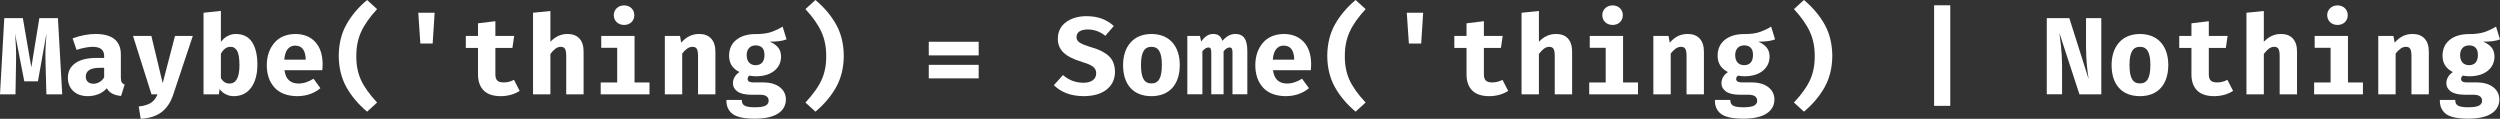 <?xml version="1.0" encoding="UTF-8" standalone="no"?>
<!-- Created with Inkscape (http://www.inkscape.org/) -->

<svg
   xmlns:dc="http://purl.org/dc/elements/1.1/"
   xmlns:cc="http://creativecommons.org/ns#"
   xmlns:rdf="http://www.w3.org/1999/02/22-rdf-syntax-ns#"
   xmlns:svg="http://www.w3.org/2000/svg"
   xmlns="http://www.w3.org/2000/svg"
   xmlns:sodipodi="http://sodipodi.sourceforge.net/DTD/sodipodi-0.dtd"
   xmlns:inkscape="http://www.inkscape.org/namespaces/inkscape"
   version="1.2"
   width="909.862"
   height="43.239"
   id="svg2"
   inkscape:version="0.48.5 r10040"
   sodipodi:docname="logo.svg">
  <rect width="100%" height="100%" fill="#333333" stroke="none"/>
  <sodipodi:namedview
     pagecolor="#ffffff"
     bordercolor="#666666"
     borderopacity="1"
     objecttolerance="10"
     gridtolerance="10"
     guidetolerance="10"
     inkscape:pageopacity="0"
     inkscape:pageshadow="2"
     inkscape:window-width="1827"
     inkscape:window-height="1057"
     id="namedview41"
     showgrid="false"
     fit-margin-top="0"
     fit-margin-left="0"
     fit-margin-right="0"
     fit-margin-bottom="0"
     inkscape:zoom="0.22425739"
     inkscape:cx="-264.25307"
     inkscape:cy="-93.099371"
     inkscape:window-x="85"
     inkscape:window-y="-8"
     inkscape:window-maximized="1"
     inkscape:current-layer="svg2" />
  <defs
     id="defs4" />
  <g
     id="layer1"
     transform="translate(59.329,-389.842)"
     style="fill:#ffffff;fill-opacity:1">
    <g
       transform="translate(-118.571,30)"
       id="flowRoot2985"
       style="font-size:40px;font-style:normal;font-variant:normal;font-weight:bold;font-stretch:normal;line-height:125%;letter-spacing:0px;word-spacing:0px;fill:#ffffff;fill-opacity:1;stroke:none;font-family:Fira Code;-inkscape-font-specification:Fira Code Bold">
      <path
         d="m 80.322,366.442 -6.76,0 -2.92,17.92 -3.08,-17.92 -6.76,0 -1.56,27.72 5.64,0 0.2,-11.76 c 0.038,-2.156 0.022,-4.004 -0.05,-5.545 -0.072,-1.541 -0.188,-3.159 -0.35,-4.855 l 3.4,17.44 4.96,0 3.12,-17.44 c -0.145,1.783 -0.255,3.417 -0.33,4.9 -0.075,1.483 -0.085,3.277 -0.03,5.38 l 0.32,11.88 5.76,0 z"
         id="path2994"
         inkscape:connector-curvature="0"
         style="fill:#ffffff;fill-opacity:1" />
      <path
         d="m 103.227,388.042 0,-8.32 c 0.008,-2.448 -0.748,-4.312 -2.27,-5.59 -1.522,-1.278 -3.858,-1.922 -7.01,-1.93 -1.205,0.002 -2.535,0.138 -3.99,0.41 -1.455,0.272 -2.885,0.668 -4.29,1.19 l 1.44,4.2 c 1.086,-0.362 2.154,-0.638 3.205,-0.83 1.051,-0.192 1.929,-0.288 2.635,-0.29 1.365,-0.003 2.405,0.263 3.12,0.8 0.715,0.537 1.075,1.363 1.08,2.48 l 0,0.76 -2.84,0 c -3.302,0.014 -5.848,0.646 -7.64,1.895 -1.792,1.249 -2.698,3.031 -2.72,5.345 0.025,1.993 0.675,3.597 1.95,4.81 1.275,1.213 3.025,1.837 5.25,1.87 1.342,0.002 2.627,-0.233 3.855,-0.705 1.227,-0.472 2.262,-1.197 3.105,-2.175 0.499,0.872 1.181,1.528 2.045,1.97 0.864,0.442 1.916,0.718 3.155,0.83 l 1.32,-4.16 c -0.496,-0.164 -0.854,-0.436 -1.075,-0.815 -0.221,-0.379 -0.329,-0.961 -0.325,-1.745 z m -9.92,2.28 c -0.906,-0.006 -1.604,-0.234 -2.095,-0.685 -0.491,-0.451 -0.739,-1.089 -0.745,-1.915 -0.007,-1.043 0.407,-1.837 1.24,-2.38 0.833,-0.543 2.127,-0.817 3.88,-0.82 l 1.56,0 0,3.48 c -0.425,0.744 -0.995,1.316 -1.71,1.715 -0.715,0.399 -1.425,0.601 -2.13,0.605 z"
         id="path2996"
         inkscape:connector-curvature="0"
         style="fill:#ffffff;fill-opacity:1" />
      <path
         d="m 129.411,372.922 -6.48,0 -4.48,17.2 -4.12,-17.2 -6.68,0 6.72,21.24 2.2,0 c -0.532,1.342 -1.297,2.357 -2.295,3.045 -0.997,0.687 -2.512,1.152 -4.545,1.395 l 0.72,4.48 c 3.195,-0.177 5.745,-1.003 7.65,-2.48 1.905,-1.477 3.315,-3.623 4.23,-6.44 z"
         id="path2998"
         inkscape:connector-curvature="0"
         style="fill:#ffffff;fill-opacity:1" />
      <path
         d="m 139.636,375.082 0,-11.28 -6.32,0.68 0,29.68 5.6,0 0.24,-1.92 c 0.628,0.843 1.392,1.487 2.29,1.93 0.898,0.443 1.882,0.667 2.95,0.67 2.77,-0.063 4.88,-1.137 6.33,-3.22 1.45,-2.083 2.18,-4.797 2.19,-8.14 0.013,-3.497 -0.613,-6.242 -1.88,-8.235 -1.267,-1.992 -3.253,-3.007 -5.96,-3.045 -1.089,0.01 -2.101,0.27 -3.035,0.78 -0.934,0.51 -1.736,1.21 -2.405,2.1 z m 3.12,15.16 c -0.675,-0.002 -1.265,-0.167 -1.77,-0.495 -0.505,-0.328 -0.955,-0.802 -1.35,-1.425 l 0,-8.96 c 0.456,-0.786 0.964,-1.394 1.525,-1.825 0.561,-0.431 1.199,-0.649 1.915,-0.655 1.013,-0.052 1.817,0.402 2.41,1.36 0.593,0.958 0.897,2.732 0.91,5.32 -0.012,2.378 -0.338,4.092 -0.98,5.14 -0.642,1.048 -1.528,1.562 -2.66,1.54 z"
         id="path3000"
         inkscape:connector-curvature="0"
         style="fill:#ffffff;fill-opacity:1" />
      <path
         d="m 162.78,385.402 13.76,0 c 0.04,-0.33 0.07,-0.7 0.09,-1.11 0.02,-0.41 0.03,-0.8 0.03,-1.17 -0.035,-3.447 -0.935,-6.122 -2.7,-8.025 -1.765,-1.902 -4.185,-2.867 -7.26,-2.895 -3.354,0.081 -5.916,1.189 -7.685,3.325 -1.769,2.136 -2.661,4.814 -2.675,8.035 0.005,3.357 0.935,6.062 2.79,8.115 1.855,2.052 4.605,3.107 8.25,3.165 1.803,-0.014 3.417,-0.286 4.84,-0.815 1.423,-0.529 2.637,-1.231 3.64,-2.105 l -2.52,-3.44 c -0.842,0.546 -1.718,0.974 -2.63,1.285 -0.912,0.311 -1.848,0.469 -2.81,0.475 -1.376,0.016 -2.514,-0.356 -3.415,-1.115 -0.901,-0.759 -1.469,-2.001 -1.705,-3.725 z m 3.92,-8.96 c 1.328,0.021 2.292,0.489 2.89,1.405 0.598,0.916 0.902,2.154 0.91,3.715 l -7.8,0 c 0.149,-1.753 0.571,-3.047 1.265,-3.88 0.694,-0.833 1.606,-1.247 2.735,-1.24 z"
         id="path3002"
         inkscape:connector-curvature="0"
         style="fill:#ffffff;fill-opacity:1" />
      <path
         d="m 188.924,380.162 c -0.02,-3.228 0.57,-6.152 1.77,-8.77 1.2,-2.618 3.13,-5.362 5.79,-8.23 l -3.64,-3.32 c -3.195,2.679 -5.705,5.651 -7.53,8.915 -1.825,3.264 -2.755,7.066 -2.79,11.405 0.035,4.339 0.965,8.141 2.79,11.405 1.825,3.264 4.335,6.236 7.53,8.915 l 3.64,-3.32 c -2.835,-3.043 -4.815,-5.837 -5.94,-8.38 -1.125,-2.543 -1.665,-5.417 -1.62,-8.62 z"
         id="path3004"
         inkscape:connector-curvature="0"
         style="fill:#ffffff;fill-opacity:1" />
      <path
         d="m 212.229,375.682 4.48,0 0.72,-11.2 -5.96,0 z"
         id="path3006"
         inkscape:connector-curvature="0"
         style="fill:#ffffff;fill-opacity:1" />
      <path
         d="m 248.373,392.922 -2.08,-4.04 c -0.5,0.285 -1.06,0.515 -1.68,0.69 -0.62,0.175 -1.3,0.265 -2.04,0.27 -1.054,0.011 -1.826,-0.211 -2.315,-0.665 -0.489,-0.454 -0.731,-1.206 -0.725,-2.255 l 0,-9.64 6.2,0 0.64,-4.36 -6.84,0 0,-5.36 -6.32,0.76 0,4.6 -4.44,0 0,4.36 4.44,0 0,9.64 c -0.006,2.465 0.666,4.395 2.015,5.79 1.349,1.395 3.411,2.105 6.185,2.13 1.462,-0.013 2.777,-0.198 3.945,-0.555 1.167,-0.357 2.172,-0.812 3.015,-1.365 z"
         id="path3008"
         inkscape:connector-curvature="0"
         style="fill:#ffffff;fill-opacity:1" />
      <path
         d="m 259.557,363.842 -6.32,0.64 0,29.68 6.32,0 0,-14.68 c 0.595,-0.808 1.195,-1.442 1.8,-1.9 0.605,-0.458 1.245,-0.692 1.92,-0.7 0.767,-0.017 1.302,0.237 1.605,0.76 0.302,0.523 0.447,1.417 0.435,2.68 l 0,13.84 6.32,0 0,-15.6 c -0.008,-2.032 -0.512,-3.597 -1.51,-4.695 -0.998,-1.097 -2.442,-1.652 -4.33,-1.665 -1.18,-0.002 -2.29,0.232 -3.33,0.7 -1.04,0.468 -2.01,1.182 -2.91,2.14 z"
         id="path3010"
         inkscape:connector-curvature="0"
         style="fill:#ffffff;fill-opacity:1" />
      <path
         d="m 286.382,361.802 c -1.119,0.023 -2.021,0.367 -2.705,1.03 -0.684,0.663 -1.036,1.507 -1.055,2.53 0.019,1.041 0.371,1.889 1.055,2.545 0.684,0.656 1.586,0.994 2.705,1.015 1.117,-0.021 2.012,-0.359 2.685,-1.015 0.672,-0.656 1.017,-1.504 1.035,-2.545 -0.018,-1.023 -0.363,-1.867 -1.035,-2.53 -0.673,-0.663 -1.567,-1.007 -2.685,-1.03 z m 3.8,11.12 -12.12,0 0,4.32 5.8,0 0,12.6 -6,0 0,4.32 17.76,0 0,-4.32 -5.44,0 z"
         id="path3012"
         inkscape:connector-curvature="0"
         style="fill:#ffffff;fill-opacity:1" />
      <path
         d="m 301.206,394.162 6.32,0 0,-14.84 c 0.595,-0.767 1.195,-1.363 1.8,-1.79 0.605,-0.427 1.245,-0.643 1.92,-0.65 0.767,-0.018 1.302,0.238 1.605,0.77 0.302,0.532 0.447,1.448 0.435,2.75 l 0,13.76 6.32,0 0,-15.6 c -0.016,-2.032 -0.534,-3.597 -1.555,-4.695 -1.021,-1.097 -2.449,-1.652 -4.285,-1.665 -1.347,-8.1e-4 -2.552,0.261 -3.615,0.785 -1.062,0.524 -2.057,1.316 -2.985,2.375 l -0.44,-2.44 -5.52,0 z"
         id="path3014"
         inkscape:connector-curvature="0"
         style="fill:#ffffff;fill-opacity:1" />
      <path
         d="m 344.07,369.522 c -1.242,0.786 -2.638,1.444 -4.19,1.975 -1.552,0.531 -3.488,0.779 -5.81,0.745 -2.827,0.023 -5.102,0.717 -6.825,2.08 -1.722,1.363 -2.607,3.257 -2.655,5.68 -0.011,1.371 0.281,2.549 0.875,3.535 0.594,0.986 1.556,1.834 2.885,2.545 -0.763,0.491 -1.347,1.089 -1.75,1.795 -0.403,0.706 -0.607,1.454 -0.61,2.245 -0.017,1.155 0.497,2.135 1.54,2.94 1.043,0.805 2.717,1.225 5.02,1.26 l 3.36,0 c 1.056,0.011 1.834,0.209 2.335,0.595 0.501,0.386 0.749,0.894 0.745,1.525 0.045,0.714 -0.275,1.296 -0.96,1.745 -0.685,0.449 -2.005,0.681 -3.96,0.695 -1.969,0.003 -3.281,-0.213 -3.935,-0.65 -0.654,-0.437 -0.956,-1.113 -0.905,-2.03 l -5.6,0 c -0.082,2.122 0.612,3.787 2.08,4.995 1.468,1.207 4.202,1.822 8.2,1.845 3.763,-0.021 6.597,-0.649 8.5,-1.885 1.903,-1.236 2.857,-2.954 2.86,-5.155 -0.029,-1.814 -0.761,-3.286 -2.195,-4.415 -1.434,-1.129 -3.396,-1.711 -5.885,-1.745 l -3.52,0 c -0.989,-0.013 -1.631,-0.147 -1.925,-0.4 -0.294,-0.253 -0.426,-0.547 -0.395,-0.88 8.2e-4,-0.245 0.059,-0.475 0.175,-0.69 0.116,-0.215 0.284,-0.385 0.505,-0.51 0.378,0.08 0.772,0.14 1.18,0.18 0.408,0.04 0.842,0.06 1.3,0.06 2.772,-0.039 4.957,-0.711 6.555,-2.015 1.597,-1.304 2.412,-3.006 2.445,-5.105 -0.004,-1.363 -0.356,-2.477 -1.055,-3.34 -0.699,-0.863 -1.721,-1.577 -3.065,-2.14 1.335,0.003 2.505,-0.062 3.51,-0.195 1.005,-0.132 1.875,-0.347 2.61,-0.645 z m -9.84,6.84 c 1.062,-0.002 1.867,0.283 2.415,0.855 0.547,0.573 0.822,1.447 0.825,2.625 -0.005,1.222 -0.285,2.147 -0.84,2.775 -0.555,0.627 -1.355,0.943 -2.4,0.945 -0.993,-0.007 -1.777,-0.323 -2.355,-0.95 -0.578,-0.627 -0.872,-1.523 -0.885,-2.69 0.01,-1.111 0.3,-1.979 0.87,-2.605 0.57,-0.626 1.36,-0.944 2.37,-0.955 z"
         id="path3016"
         inkscape:connector-curvature="0"
         style="fill:#ffffff;fill-opacity:1" />
      <path
         d="m 359.935,380.162 c 0.045,3.203 -0.495,6.077 -1.62,8.62 -1.125,2.543 -3.105,5.337 -5.94,8.38 l 3.64,3.32 c 3.195,-2.679 5.705,-5.651 7.53,-8.915 1.825,-3.264 2.755,-7.066 2.79,-11.405 -0.035,-4.339 -0.965,-8.141 -2.79,-11.405 -1.825,-3.264 -4.335,-6.236 -7.53,-8.915 l -3.64,3.32 c 2.66,2.868 4.59,5.612 5.79,8.23 1.2,2.618 1.79,5.542 1.77,8.77 z"
         id="path3018"
         inkscape:connector-curvature="0"
         style="fill:#ffffff;fill-opacity:1" />
      <path
         d="m 415.423,375.042 -18.16,0 0,4.96 18.16,0 z m 0,8.4 -18.16,0 0,4.92 18.16,0 z"
         id="path3020"
         inkscape:connector-curvature="0"
         style="fill:#ffffff;fill-opacity:1" />
      <path
         d="m 465.032,386.042 c -0.018,-2.494 -0.752,-4.416 -2.2,-5.765 -1.448,-1.349 -3.502,-2.401 -6.16,-3.155 -2.16,-0.645 -3.65,-1.235 -4.47,-1.77 -0.82,-0.535 -1.21,-1.225 -1.17,-2.07 0.017,-0.901 0.393,-1.579 1.13,-2.035 0.737,-0.456 1.733,-0.684 2.99,-0.685 1.127,-8.1e-4 2.232,0.191 3.315,0.575 1.082,0.384 2.097,0.966 3.045,1.745 l 3.08,-3.56 c -1.198,-1.147 -2.622,-2.032 -4.27,-2.655 -1.648,-0.622 -3.532,-0.937 -5.65,-0.945 -2.955,0.017 -5.415,0.723 -7.38,2.12 -1.965,1.397 -2.985,3.383 -3.06,5.96 -0.034,2.072 0.644,3.787 2.035,5.145 1.391,1.357 3.699,2.522 6.925,3.495 1.888,0.554 3.202,1.136 3.94,1.745 0.738,0.609 1.092,1.401 1.06,2.375 -0.019,1.087 -0.441,1.923 -1.265,2.51 -0.824,0.587 -1.936,0.883 -3.335,0.89 -1.479,-0.004 -2.841,-0.246 -4.085,-0.725 -1.244,-0.479 -2.376,-1.171 -3.395,-2.075 l -3.32,3.68 c 1.144,1.164 2.606,2.116 4.385,2.855 1.779,0.739 3.971,1.121 6.575,1.145 3.567,-0.042 6.332,-0.858 8.295,-2.45 1.962,-1.592 2.957,-3.708 2.985,-6.35 z"
         id="path3022"
         inkscape:connector-curvature="0"
         style="fill:#ffffff;fill-opacity:1" />
      <path
         d="m 478.297,372.202 c -3.282,0.049 -5.817,1.091 -7.605,3.125 -1.787,2.034 -2.692,4.766 -2.715,8.195 0.022,3.604 0.927,6.386 2.715,8.345 1.787,1.959 4.322,2.951 7.605,2.975 3.282,-0.028 5.817,-1.032 7.605,-3.01 1.787,-1.978 2.692,-4.762 2.715,-8.35 -0.02,-3.445 -0.92,-6.175 -2.7,-8.19 -1.78,-2.015 -4.32,-3.045 -7.62,-3.09 z m 0,4.68 c 1.296,-0.013 2.254,0.513 2.875,1.575 0.621,1.062 0.929,2.737 0.925,5.025 0.004,2.362 -0.304,4.077 -0.925,5.145 -0.621,1.067 -1.579,1.592 -2.875,1.575 -1.296,0.017 -2.254,-0.507 -2.875,-1.57 -0.621,-1.063 -0.929,-2.767 -0.925,-5.11 -0.004,-2.307 0.304,-3.993 0.925,-5.06 0.621,-1.067 1.579,-1.593 2.875,-1.58 z"
         id="path3024"
         inkscape:connector-curvature="0"
         style="fill:#ffffff;fill-opacity:1" />
      <path
         d="m 508.801,372.202 c -0.955,0.013 -1.815,0.248 -2.58,0.705 -0.765,0.458 -1.465,1.063 -2.1,1.815 -0.247,-0.857 -0.653,-1.492 -1.22,-1.905 -0.567,-0.412 -1.253,-0.617 -2.06,-0.615 -0.925,0.003 -1.735,0.238 -2.43,0.705 -0.695,0.468 -1.365,1.153 -2.01,2.055 l -0.44,-2.04 -4.6,0 0,21.24 5.48,0 0,-15.64 c 0.419,-0.531 0.811,-0.899 1.175,-1.105 0.364,-0.206 0.706,-0.304 1.025,-0.295 0.411,-0.007 0.689,0.148 0.835,0.465 0.146,0.318 0.214,0.843 0.205,1.575 l 0,15 4.48,0 0,-15.64 c 0.417,-0.531 0.803,-0.899 1.16,-1.105 0.357,-0.206 0.703,-0.304 1.04,-0.295 0.411,-0.007 0.689,0.148 0.835,0.465 0.146,0.318 0.214,0.843 0.205,1.575 l 0,15 5.4,0 0,-15.72 c 0.004,-2.167 -0.354,-3.752 -1.075,-4.755 -0.721,-1.002 -1.829,-1.497 -3.325,-1.485 z"
         id="path3026"
         inkscape:connector-curvature="0"
         style="fill:#ffffff;fill-opacity:1" />
      <path
         d="m 522.546,385.402 13.76,0 c 0.04,-0.33 0.07,-0.7 0.09,-1.11 0.02,-0.41 0.03,-0.8 0.03,-1.17 -0.035,-3.447 -0.935,-6.122 -2.7,-8.025 -1.765,-1.902 -4.185,-2.867 -7.26,-2.895 -3.354,0.081 -5.916,1.189 -7.685,3.325 -1.769,2.136 -2.661,4.814 -2.675,8.035 0.005,3.357 0.935,6.062 2.79,8.115 1.855,2.052 4.605,3.107 8.25,3.165 1.803,-0.014 3.417,-0.286 4.84,-0.815 1.423,-0.529 2.637,-1.231 3.64,-2.105 l -2.52,-3.44 c -0.842,0.546 -1.718,0.974 -2.63,1.285 -0.912,0.311 -1.848,0.469 -2.81,0.475 -1.376,0.016 -2.514,-0.356 -3.415,-1.115 -0.901,-0.759 -1.469,-2.001 -1.705,-3.725 z m 3.92,-8.96 c 1.328,0.021 2.292,0.489 2.89,1.405 0.598,0.916 0.902,2.154 0.91,3.715 l -7.8,0 c 0.149,-1.753 0.571,-3.047 1.265,-3.88 0.694,-0.833 1.606,-1.247 2.735,-1.24 z"
         id="path3028"
         inkscape:connector-curvature="0"
         style="fill:#ffffff;fill-opacity:1" />
      <path
         d="m 548.69,380.162 c -0.02,-3.228 0.57,-6.152 1.77,-8.77 1.2,-2.618 3.13,-5.362 5.79,-8.23 l -3.64,-3.32 c -3.195,2.679 -5.705,5.651 -7.53,8.915 -1.825,3.264 -2.755,7.066 -2.79,11.405 0.035,4.339 0.965,8.141 2.79,11.405 1.825,3.264 4.335,6.236 7.53,8.915 l 3.64,-3.32 c -2.835,-3.043 -4.815,-5.837 -5.94,-8.38 -1.125,-2.543 -1.665,-5.417 -1.62,-8.62 z"
         id="path3030"
         inkscape:connector-curvature="0"
         style="fill:#ffffff;fill-opacity:1" />
      <path
         d="m 571.994,375.682 4.48,0 0.72,-11.2 -5.96,0 z"
         id="path3032"
         inkscape:connector-curvature="0"
         style="fill:#ffffff;fill-opacity:1" />
      <path
         d="m 608.138,392.922 -2.08,-4.04 c -0.5,0.285 -1.06,0.515 -1.68,0.69 -0.62,0.175 -1.3,0.265 -2.04,0.27 -1.054,0.011 -1.826,-0.211 -2.315,-0.665 -0.489,-0.454 -0.731,-1.206 -0.725,-2.255 l 0,-9.64 6.2,0 0.64,-4.36 -6.84,0 0,-5.36 -6.32,0.76 0,4.6 -4.44,0 0,4.36 4.44,0 0,9.64 c -0.006,2.465 0.666,4.395 2.015,5.79 1.349,1.395 3.411,2.105 6.185,2.13 1.462,-0.013 2.777,-0.198 3.945,-0.555 1.167,-0.357 2.172,-0.812 3.015,-1.365 z"
         id="path3034"
         inkscape:connector-curvature="0"
         style="fill:#ffffff;fill-opacity:1" />
      <path
         d="m 619.323,363.842 -6.32,0.64 0,29.68 6.32,0 0,-14.68 c 0.595,-0.808 1.195,-1.442 1.8,-1.9 0.605,-0.458 1.245,-0.692 1.92,-0.7 0.767,-0.017 1.302,0.237 1.605,0.76 0.302,0.523 0.447,1.417 0.435,2.68 l 0,13.84 6.32,0 0,-15.6 c -0.008,-2.032 -0.512,-3.597 -1.51,-4.695 -0.998,-1.097 -2.442,-1.652 -4.33,-1.665 -1.18,-0.002 -2.29,0.232 -3.33,0.7 -1.04,0.468 -2.01,1.182 -2.91,2.14 z"
         id="path3036"
         inkscape:connector-curvature="0"
         style="fill:#ffffff;fill-opacity:1" />
      <path
         d="m 646.147,361.802 c -1.119,0.023 -2.021,0.367 -2.705,1.03 -0.684,0.663 -1.036,1.507 -1.055,2.53 0.019,1.041 0.371,1.889 1.055,2.545 0.684,0.656 1.586,0.994 2.705,1.015 1.117,-0.021 2.012,-0.359 2.685,-1.015 0.672,-0.656 1.017,-1.504 1.035,-2.545 -0.018,-1.023 -0.363,-1.867 -1.035,-2.53 -0.672,-0.663 -1.567,-1.007 -2.685,-1.03 z m 3.8,11.12 -12.12,0 0,4.32 5.8,0 0,12.6 -6,0 0,4.32 17.76,0 0,-4.32 -5.44,0 z"
         id="path3038"
         inkscape:connector-curvature="0"
         style="fill:#ffffff;fill-opacity:1" />
      <path
         d="m 660.972,394.162 6.32,0 0,-14.84 c 0.595,-0.767 1.195,-1.363 1.8,-1.79 0.605,-0.427 1.245,-0.643 1.92,-0.65 0.767,-0.018 1.302,0.238 1.605,0.77 0.302,0.532 0.447,1.448 0.435,2.75 l 0,13.76 6.32,0 0,-15.6 c -0.016,-2.032 -0.534,-3.597 -1.555,-4.695 -1.021,-1.097 -2.449,-1.652 -4.285,-1.665 -1.347,-8.1e-4 -2.552,0.261 -3.615,0.785 -1.062,0.524 -2.057,1.316 -2.985,2.375 l -0.44,-2.44 -5.52,0 z"
         id="path3040"
         inkscape:connector-curvature="0"
         style="fill:#ffffff;fill-opacity:1" />
      <path
         d="m 703.836,369.522 c -1.242,0.786 -2.638,1.444 -4.19,1.975 -1.552,0.531 -3.488,0.779 -5.81,0.745 -2.827,0.023 -5.102,0.717 -6.825,2.08 -1.722,1.363 -2.607,3.257 -2.655,5.68 -0.011,1.371 0.281,2.549 0.875,3.535 0.594,0.986 1.556,1.834 2.885,2.545 -0.763,0.491 -1.347,1.089 -1.75,1.795 -0.403,0.706 -0.607,1.454 -0.61,2.245 -0.017,1.155 0.497,2.135 1.54,2.94 1.043,0.805 2.717,1.225 5.02,1.26 l 3.36,0 c 1.056,0.011 1.834,0.209 2.335,0.595 0.501,0.386 0.749,0.894 0.745,1.525 0.045,0.714 -0.275,1.296 -0.96,1.745 -0.685,0.449 -2.005,0.681 -3.96,0.695 -1.969,0.003 -3.281,-0.213 -3.935,-0.65 -0.654,-0.437 -0.956,-1.113 -0.905,-2.03 l -5.6,0 c -0.082,2.122 0.612,3.787 2.08,4.995 1.468,1.207 4.202,1.822 8.2,1.845 3.763,-0.021 6.597,-0.649 8.5,-1.885 1.903,-1.236 2.857,-2.954 2.86,-5.155 -0.029,-1.814 -0.761,-3.286 -2.195,-4.415 -1.434,-1.129 -3.396,-1.711 -5.885,-1.745 l -3.52,0 c -0.989,-0.013 -1.631,-0.147 -1.925,-0.4 -0.294,-0.253 -0.426,-0.547 -0.395,-0.88 8.3e-4,-0.245 0.059,-0.475 0.175,-0.69 0.116,-0.215 0.284,-0.385 0.505,-0.51 0.378,0.08 0.772,0.14 1.18,0.18 0.408,0.04 0.842,0.06 1.3,0.06 2.772,-0.039 4.957,-0.711 6.555,-2.015 1.597,-1.304 2.412,-3.006 2.445,-5.105 -0.004,-1.363 -0.356,-2.477 -1.055,-3.34 -0.699,-0.863 -1.721,-1.577 -3.065,-2.14 1.335,0.003 2.505,-0.062 3.51,-0.195 1.005,-0.132 1.875,-0.347 2.61,-0.645 z m -9.84,6.84 c 1.062,-0.002 1.867,0.283 2.415,0.855 0.547,0.573 0.822,1.447 0.825,2.625 -0.005,1.222 -0.285,2.147 -0.84,2.775 -0.555,0.627 -1.355,0.943 -2.4,0.945 -0.993,-0.007 -1.777,-0.323 -2.355,-0.95 -0.578,-0.627 -0.873,-1.523 -0.885,-2.69 0.01,-1.111 0.3,-1.979 0.87,-2.605 0.57,-0.626 1.36,-0.944 2.37,-0.955 z"
         id="path3042"
         inkscape:connector-curvature="0"
         style="fill:#ffffff;fill-opacity:1" />
      <path
         d="m 719.7,380.162 c 0.045,3.203 -0.495,6.077 -1.62,8.62 -1.125,2.543 -3.105,5.337 -5.94,8.38 l 3.64,3.32 c 3.195,-2.679 5.705,-5.651 7.53,-8.915 1.825,-3.264 2.755,-7.066 2.79,-11.405 -0.035,-4.339 -0.965,-8.141 -2.79,-11.405 -1.825,-3.264 -4.335,-6.236 -7.53,-8.915 l -3.64,3.32 c 2.66,2.868 4.59,5.612 5.79,8.23 1.2,2.618 1.79,5.542 1.77,8.77 z"
         id="path3044"
         inkscape:connector-curvature="0"
         style="fill:#ffffff;fill-opacity:1" />
      <path
         d="m 769.029,361.762 -5.88,0 0,36.6 5.88,0 z"
         id="path3046"
         inkscape:connector-curvature="0"
         style="fill:#ffffff;fill-opacity:1" />
      <path
         d="m 816.038,394.162 7.96,0 0,-27.72 -5.56,0 0,10.6 c 0.015,2.511 0.125,4.749 0.33,6.715 0.205,1.966 0.415,3.594 0.63,4.885 l -7.04,-22.2 -8.2,0 0,27.72 5.56,0 0,-10.44 c -0.02,-2.481 -0.14,-4.769 -0.36,-6.865 -0.22,-2.096 -0.42,-3.754 -0.6,-4.975 z"
         id="path3048"
         inkscape:connector-curvature="0"
         style="fill:#ffffff;fill-opacity:1" />
      <path
         d="m 838.062,372.202 c -3.282,0.049 -5.817,1.091 -7.605,3.125 -1.787,2.034 -2.692,4.766 -2.715,8.195 0.022,3.604 0.927,6.386 2.715,8.345 1.787,1.959 4.322,2.951 7.605,2.975 3.282,-0.028 5.817,-1.032 7.605,-3.01 1.787,-1.978 2.692,-4.762 2.715,-8.35 -0.02,-3.445 -0.92,-6.175 -2.7,-8.19 -1.78,-2.015 -4.32,-3.045 -7.62,-3.09 z m 0,4.68 c 1.296,-0.013 2.254,0.513 2.875,1.575 0.621,1.062 0.929,2.737 0.925,5.025 0.004,2.362 -0.304,4.077 -0.925,5.145 -0.621,1.067 -1.579,1.592 -2.875,1.575 -1.296,0.017 -2.254,-0.507 -2.875,-1.57 -0.621,-1.063 -0.929,-2.767 -0.925,-5.11 -0.004,-2.307 0.304,-3.993 0.925,-5.06 0.621,-1.067 1.579,-1.593 2.875,-1.58 z"
         id="path3050"
         inkscape:connector-curvature="0"
         style="fill:#ffffff;fill-opacity:1" />
      <path
         d="m 871.967,392.922 -2.08,-4.04 c -0.5,0.285 -1.06,0.515 -1.68,0.69 -0.62,0.175 -1.3,0.265 -2.04,0.27 -1.054,0.011 -1.826,-0.211 -2.315,-0.665 -0.489,-0.454 -0.731,-1.206 -0.725,-2.255 l 0,-9.64 6.2,0 0.64,-4.36 -6.84,0 0,-5.36 -6.32,0.76 0,4.6 -4.44,0 0,4.36 4.44,0 0,9.64 c -0.006,2.465 0.666,4.395 2.015,5.79 1.349,1.395 3.411,2.105 6.185,2.13 1.462,-0.013 2.777,-0.198 3.945,-0.555 1.167,-0.357 2.172,-0.812 3.015,-1.365 z"
         id="path3052"
         inkscape:connector-curvature="0"
         style="fill:#ffffff;fill-opacity:1" />
      <path
         d="m 883.151,363.842 -6.32,0.64 0,29.68 6.32,0 0,-14.68 c 0.595,-0.808 1.195,-1.442 1.8,-1.9 0.605,-0.458 1.245,-0.692 1.92,-0.7 0.767,-0.017 1.302,0.237 1.605,0.76 0.302,0.523 0.447,1.417 0.435,2.68 l 0,13.84 6.32,0 0,-15.6 c -0.008,-2.032 -0.512,-3.597 -1.51,-4.695 -0.998,-1.097 -2.442,-1.652 -4.33,-1.665 -1.18,-0.002 -2.29,0.232 -3.33,0.7 -1.04,0.468 -2.01,1.182 -2.91,2.14 z"
         id="path3054"
         inkscape:connector-curvature="0"
         style="fill:#ffffff;fill-opacity:1" />
      <path
         d="m 909.975,361.802 c -1.119,0.023 -2.021,0.367 -2.705,1.03 -0.684,0.663 -1.036,1.507 -1.055,2.53 0.019,1.041 0.371,1.889 1.055,2.545 0.684,0.656 1.586,0.994 2.705,1.015 1.117,-0.021 2.012,-0.359 2.685,-1.015 0.672,-0.656 1.017,-1.504 1.035,-2.545 -0.018,-1.023 -0.363,-1.867 -1.035,-2.53 -0.673,-0.663 -1.567,-1.007 -2.685,-1.03 z m 3.8,11.12 -12.12,0 0,4.32 5.8,0 0,12.6 -6,0 0,4.32 17.76,0 0,-4.32 -5.44,0 z"
         id="path3056"
         inkscape:connector-curvature="0"
         style="fill:#ffffff;fill-opacity:1" />
      <path
         d="m 924.8,394.162 6.32,0 0,-14.84 c 0.595,-0.767 1.195,-1.363 1.8,-1.79 0.605,-0.427 1.245,-0.643 1.92,-0.65 0.767,-0.018 1.302,0.238 1.605,0.77 0.302,0.532 0.447,1.448 0.435,2.75 l 0,13.76 6.32,0 0,-15.6 c -0.016,-2.032 -0.534,-3.597 -1.555,-4.695 -1.021,-1.097 -2.449,-1.652 -4.285,-1.665 -1.347,-8.1e-4 -2.552,0.261 -3.615,0.785 -1.062,0.524 -2.057,1.316 -2.985,2.375 l -0.44,-2.44 -5.52,0 z"
         id="path3058"
         inkscape:connector-curvature="0"
         style="fill:#ffffff;fill-opacity:1" />
      <path
         d="m 967.664,369.522 c -1.242,0.786 -2.638,1.444 -4.19,1.975 -1.552,0.531 -3.488,0.779 -5.81,0.745 -2.827,0.023 -5.102,0.717 -6.825,2.08 -1.722,1.363 -2.607,3.257 -2.655,5.68 -0.011,1.371 0.281,2.549 0.875,3.535 0.594,0.986 1.556,1.834 2.885,2.545 -0.763,0.491 -1.347,1.089 -1.75,1.795 -0.403,0.706 -0.607,1.454 -0.61,2.245 -0.017,1.155 0.497,2.135 1.54,2.94 1.043,0.805 2.717,1.225 5.02,1.26 l 3.36,0 c 1.056,0.011 1.834,0.209 2.335,0.595 0.501,0.386 0.749,0.894 0.745,1.525 0.045,0.714 -0.275,1.296 -0.96,1.745 -0.685,0.449 -2.005,0.681 -3.96,0.695 -1.969,0.003 -3.281,-0.213 -3.935,-0.65 -0.654,-0.437 -0.956,-1.113 -0.905,-2.03 l -5.6,0 c -0.082,2.122 0.612,3.787 2.08,4.995 1.468,1.207 4.202,1.822 8.2,1.845 3.763,-0.021 6.597,-0.649 8.5,-1.885 1.903,-1.236 2.857,-2.954 2.86,-5.155 -0.029,-1.814 -0.761,-3.286 -2.195,-4.415 -1.434,-1.129 -3.396,-1.711 -5.885,-1.745 l -3.52,0 c -0.989,-0.013 -1.631,-0.147 -1.925,-0.4 -0.294,-0.253 -0.426,-0.547 -0.395,-0.88 8.2e-4,-0.245 0.059,-0.475 0.175,-0.69 0.116,-0.215 0.284,-0.385 0.505,-0.51 0.378,0.08 0.772,0.14 1.18,0.18 0.408,0.04 0.842,0.06 1.3,0.06 2.772,-0.039 4.957,-0.711 6.555,-2.015 1.597,-1.304 2.412,-3.006 2.445,-5.105 -0.004,-1.363 -0.356,-2.477 -1.055,-3.34 -0.699,-0.863 -1.721,-1.577 -3.065,-2.14 1.335,0.003 2.505,-0.062 3.51,-0.195 1.005,-0.132 1.875,-0.347 2.61,-0.645 z m -9.84,6.84 c 1.062,-0.002 1.867,0.283 2.415,0.855 0.547,0.573 0.822,1.447 0.825,2.625 -0.005,1.222 -0.285,2.147 -0.84,2.775 -0.555,0.627 -1.355,0.943 -2.4,0.945 -0.993,-0.007 -1.777,-0.323 -2.355,-0.95 -0.578,-0.627 -0.872,-1.523 -0.885,-2.69 0.01,-1.111 0.3,-1.979 0.87,-2.605 0.57,-0.626 1.36,-0.944 2.37,-0.955 z"
         id="path3060"
         inkscape:connector-curvature="0"
         style="fill:#ffffff;fill-opacity:1" />
    </g>
  </g>
</svg>

